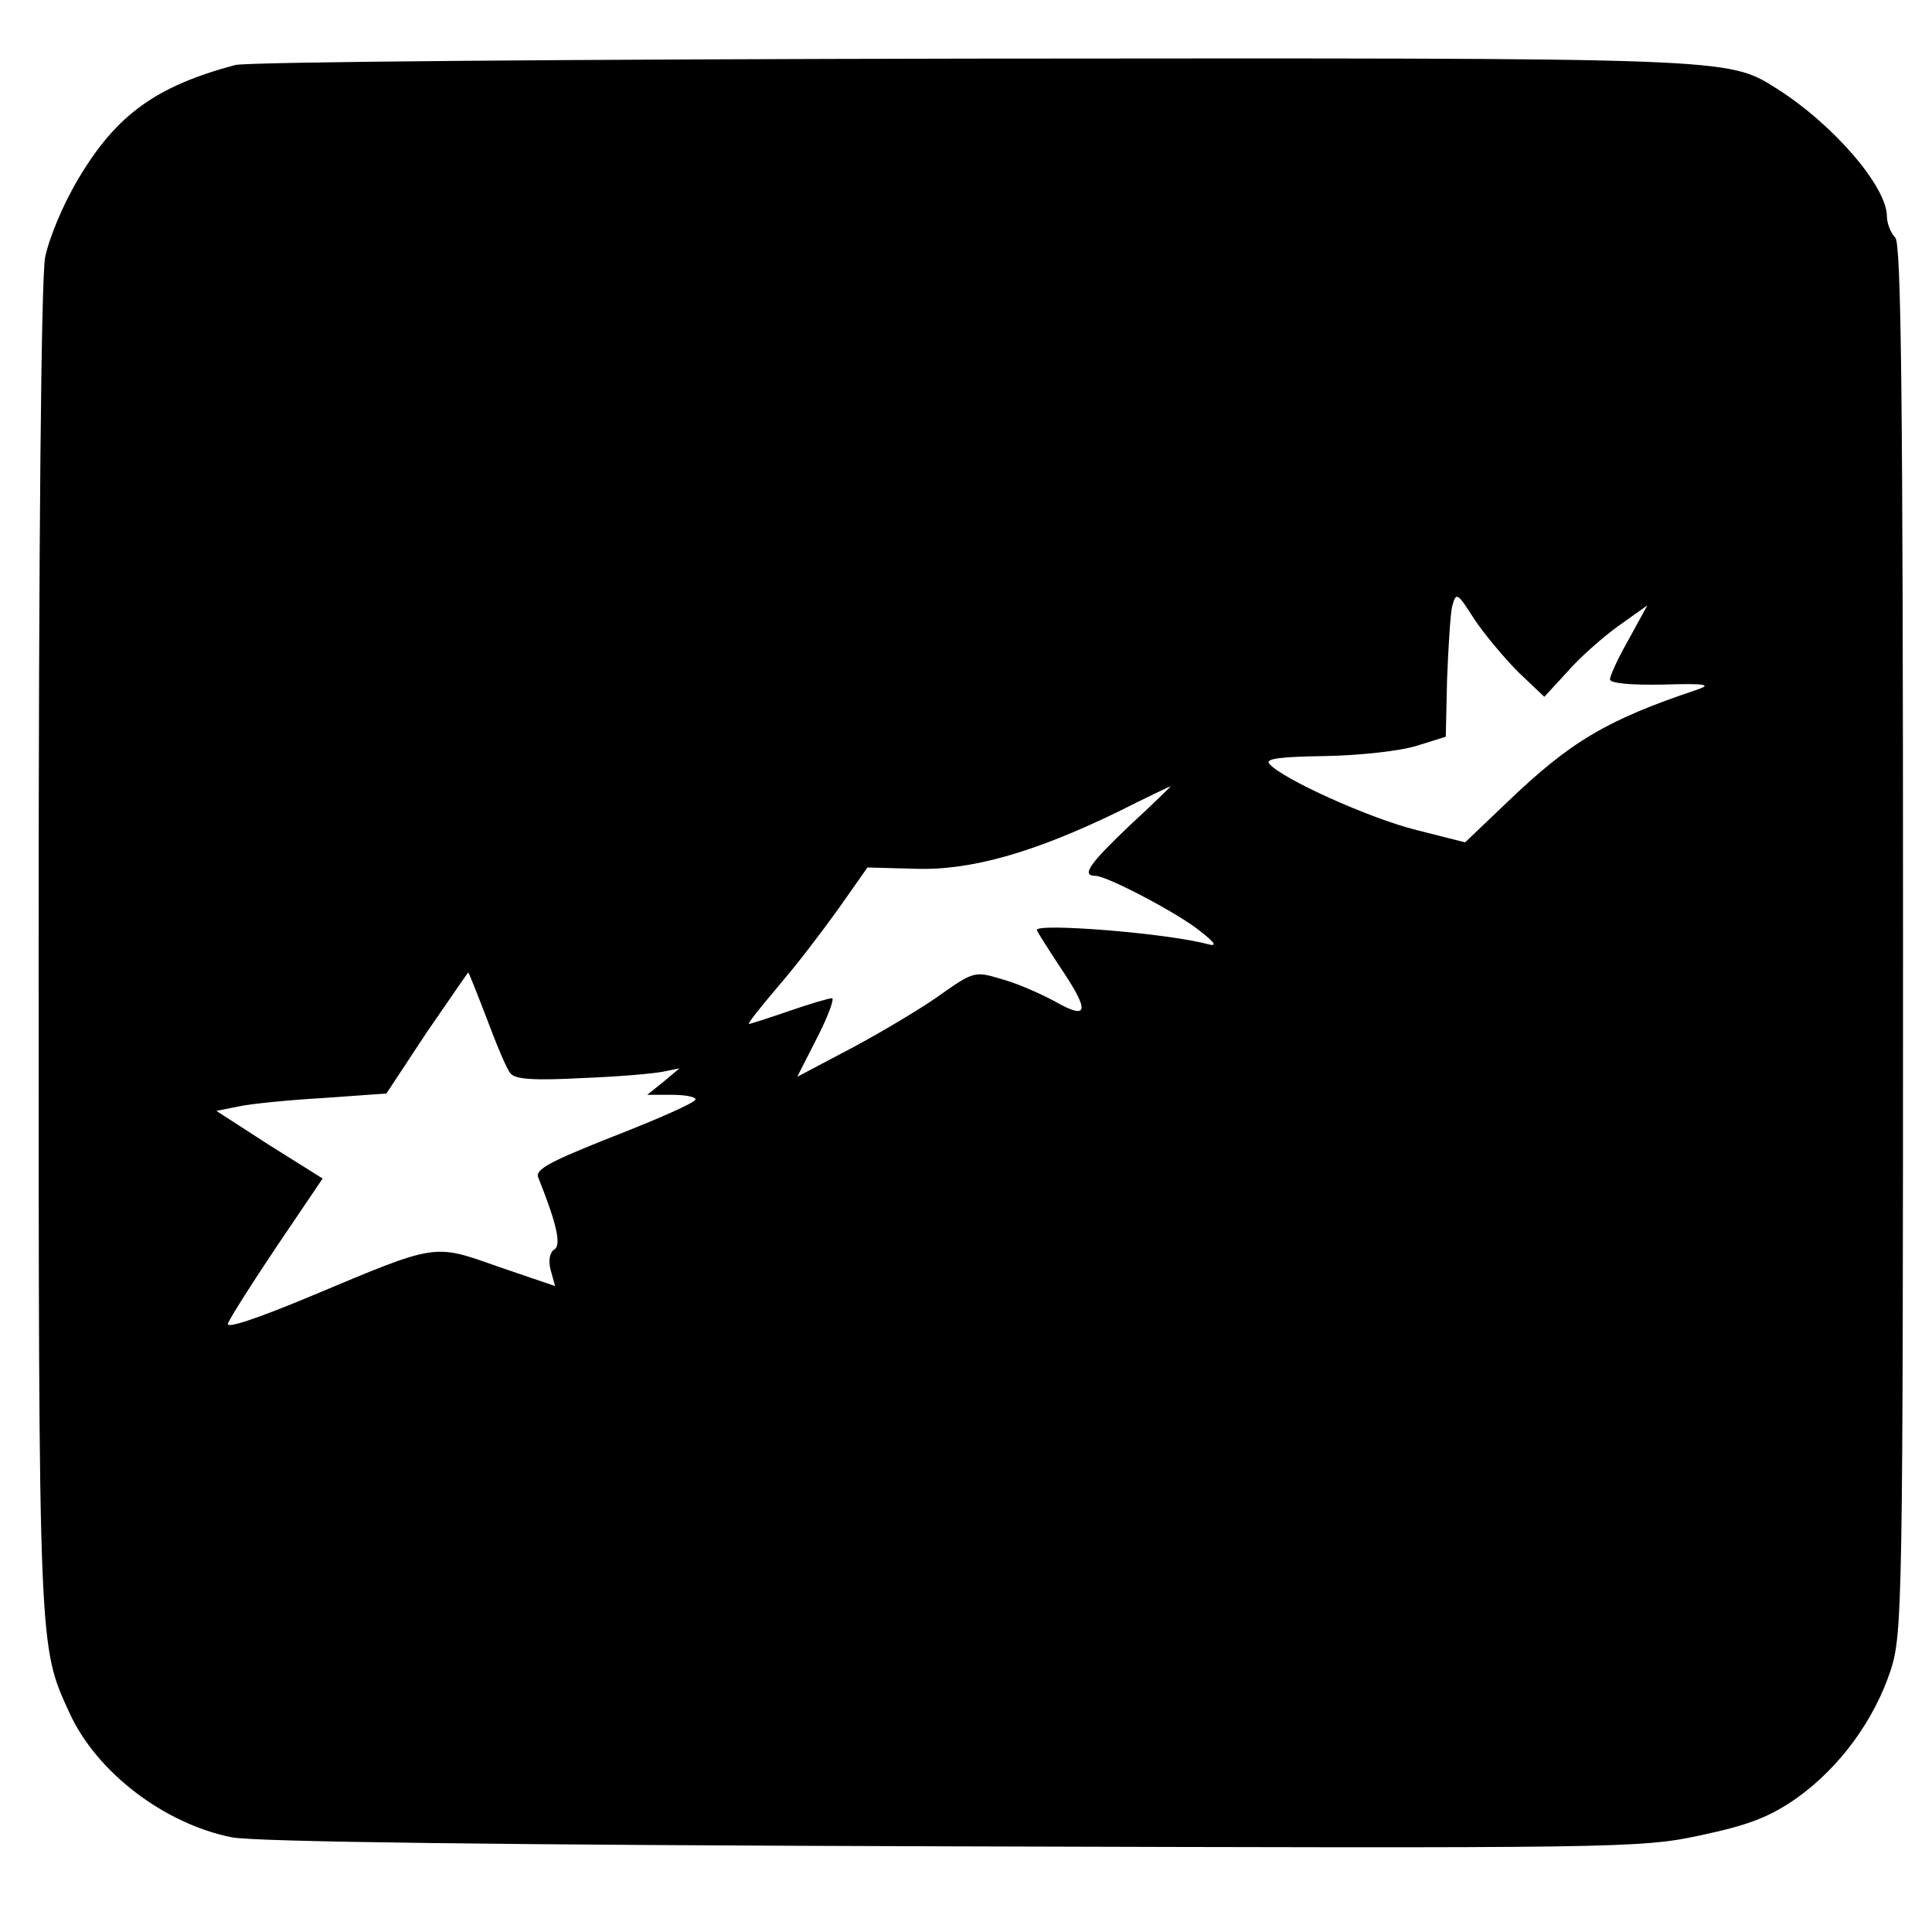 <?xml version="1.0" standalone="no"?>
<!DOCTYPE svg PUBLIC "-//W3C//DTD SVG 20010904//EN"
 "http://www.w3.org/TR/2001/REC-SVG-20010904/DTD/svg10.dtd">
<svg version="1.0" xmlns="http://www.w3.org/2000/svg"
 width="300pt" height="300pt" viewBox="0 0 300 300"
 preserveAspectRatio="xMidYMid meet">
<g transform="translate(0,300) scale(0.1,-0.1)"
fill="#000000" stroke="none">
<path d="M365 2899 c-123 -33 -184 -77 -243 -176 -24 -40 -46 -93 -52 -123 -6
-33 -10 -437 -10 -1079 0 -1091 0 -1076 48 -1181 42 -92 147 -172 252 -193 36
-7 415 -12 1120 -14 1034 -3 1067 -3 1160 17 75 16 107 28 150 58 66 47 120
120 146 199 18 56 19 104 19 1135 0 848 -3 1080 -12 1089 -7 7 -13 22 -13 33
0 46 -83 143 -172 199 -76 48 -70 47 -1253 46 -611 -1 -1123 -5 -1140 -10z
m1993 -943 l40 -38 35 38 c19 22 55 54 80 72 l45 32 -29 -53 c-16 -28 -29 -56
-29 -62 0 -6 33 -9 82 -8 67 2 77 0 53 -8 -140 -47 -196 -80 -295 -175 l-65
-62 -75 19 c-73 18 -210 80 -229 103 -7 8 17 11 87 12 54 1 117 8 142 16 l45
14 2 89 c2 50 5 101 8 114 6 22 8 21 34 -20 16 -24 47 -61 69 -83z m-603 -237
c-63 -60 -77 -79 -54 -79 18 0 132 -60 164 -87 23 -18 25 -23 10 -19 -63 17
-265 33 -265 22 0 -2 16 -27 35 -56 48 -71 46 -85 -7 -55 -24 13 -61 29 -84
35 -39 12 -43 11 -90 -22 -27 -20 -89 -57 -137 -83 l-89 -47 31 61 c17 33 27
61 23 61 -5 0 -35 -9 -67 -20 -32 -11 -60 -20 -62 -20 -3 0 18 26 45 58 27 31
69 86 94 121 l45 64 74 -2 c86 -3 184 25 314 88 44 22 81 40 83 40 1 1 -27
-27 -63 -60z m-999 -301 c15 -40 31 -79 37 -85 7 -9 37 -11 111 -7 55 2 112 7
126 10 l25 5 -25 -21 -25 -20 38 0 c20 0 37 -3 37 -7 0 -5 -57 -30 -126 -57
-101 -40 -124 -52 -118 -65 28 -70 36 -104 25 -111 -7 -4 -10 -17 -6 -32 l7
-25 -88 30 c-102 36 -94 37 -292 -46 -84 -35 -132 -51 -128 -42 3 8 37 62 76
120 l71 105 -83 52 -82 53 35 7 c18 4 78 10 131 13 l98 7 62 94 c35 51 64 93
65 94 1 0 14 -33 29 -72z"/>
</g>
</svg>
